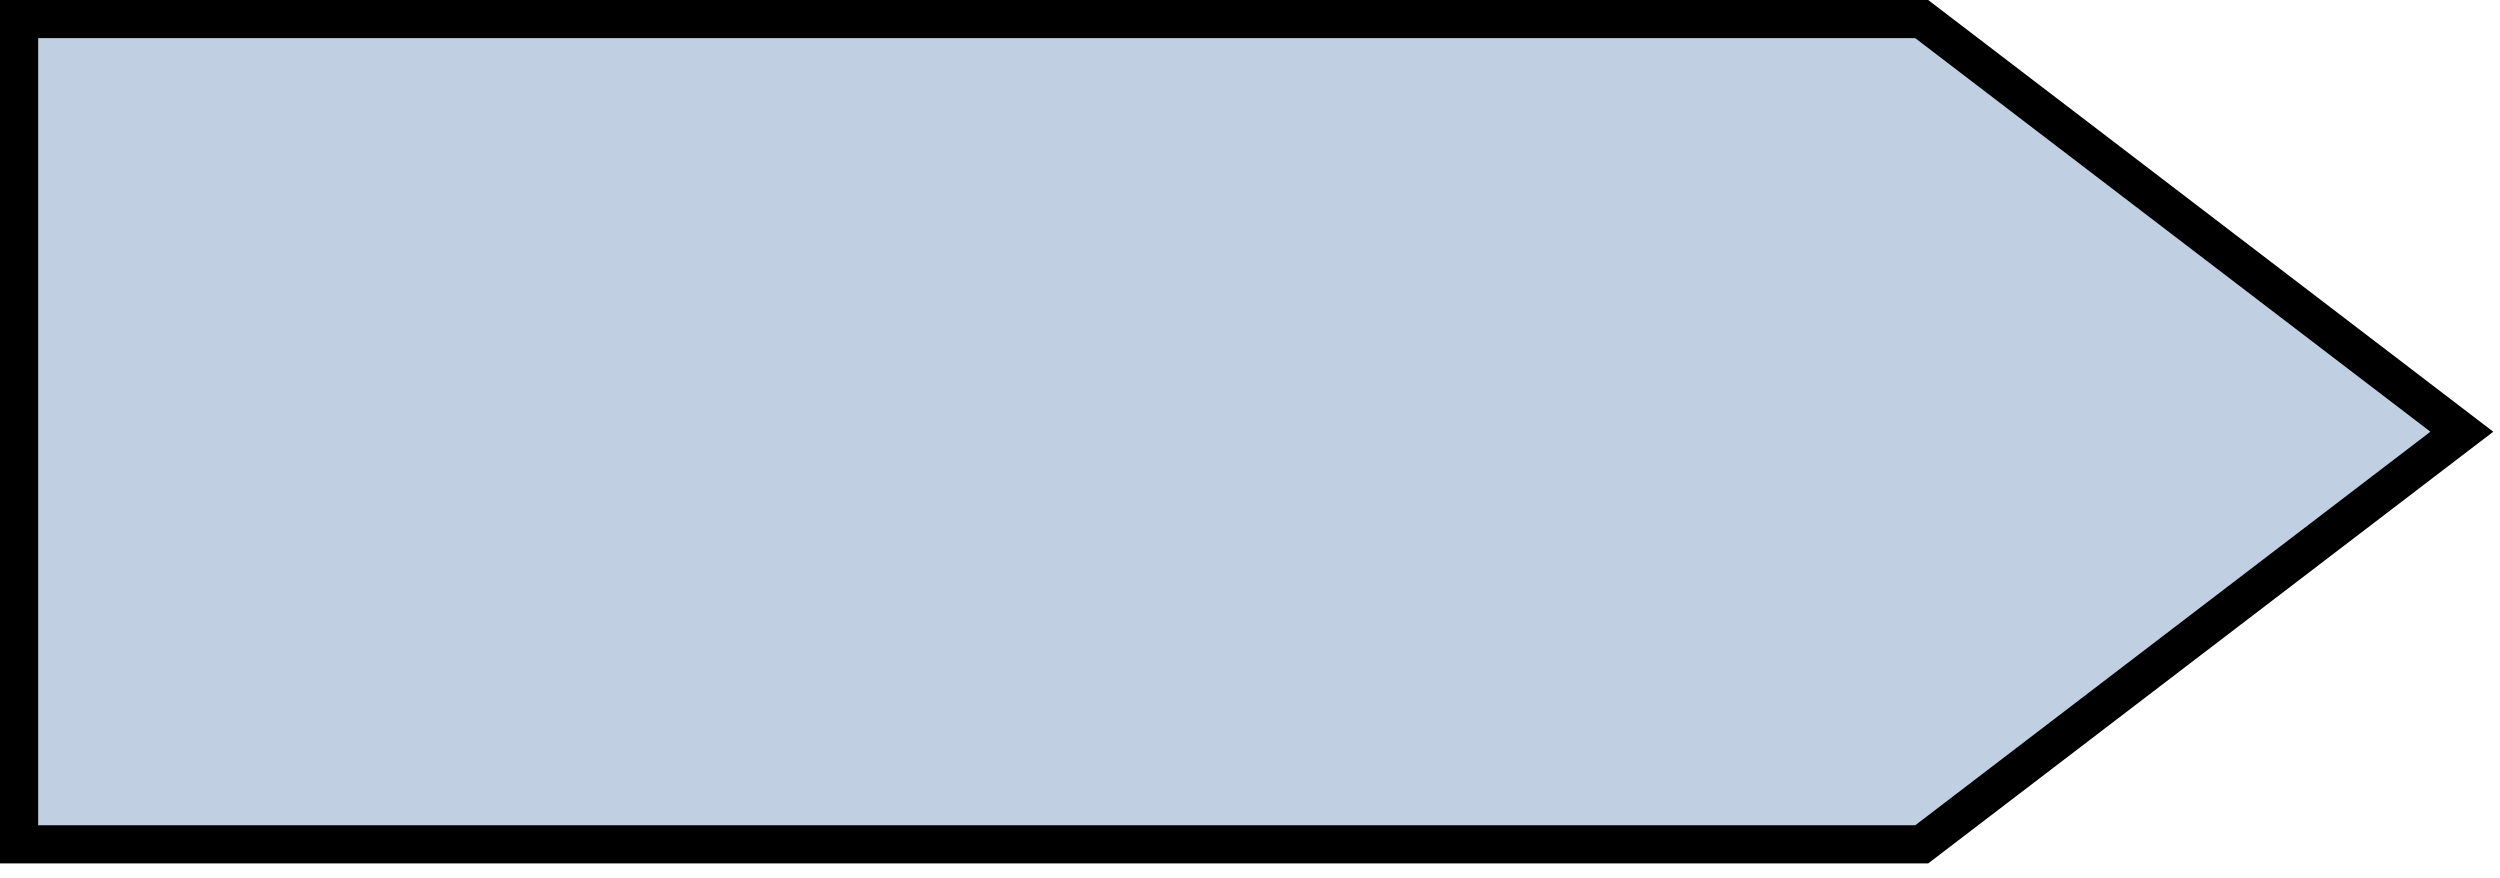 <svg width="131" height="46" viewBox="0 0 131 46" fill="none" xmlns="http://www.w3.org/2000/svg">
<path d="M100.698 1H1V44.243H100.698L129 22.622L100.698 1Z" fill="#C0CFE2" stroke="black" stroke-width="2"/>
</svg>
